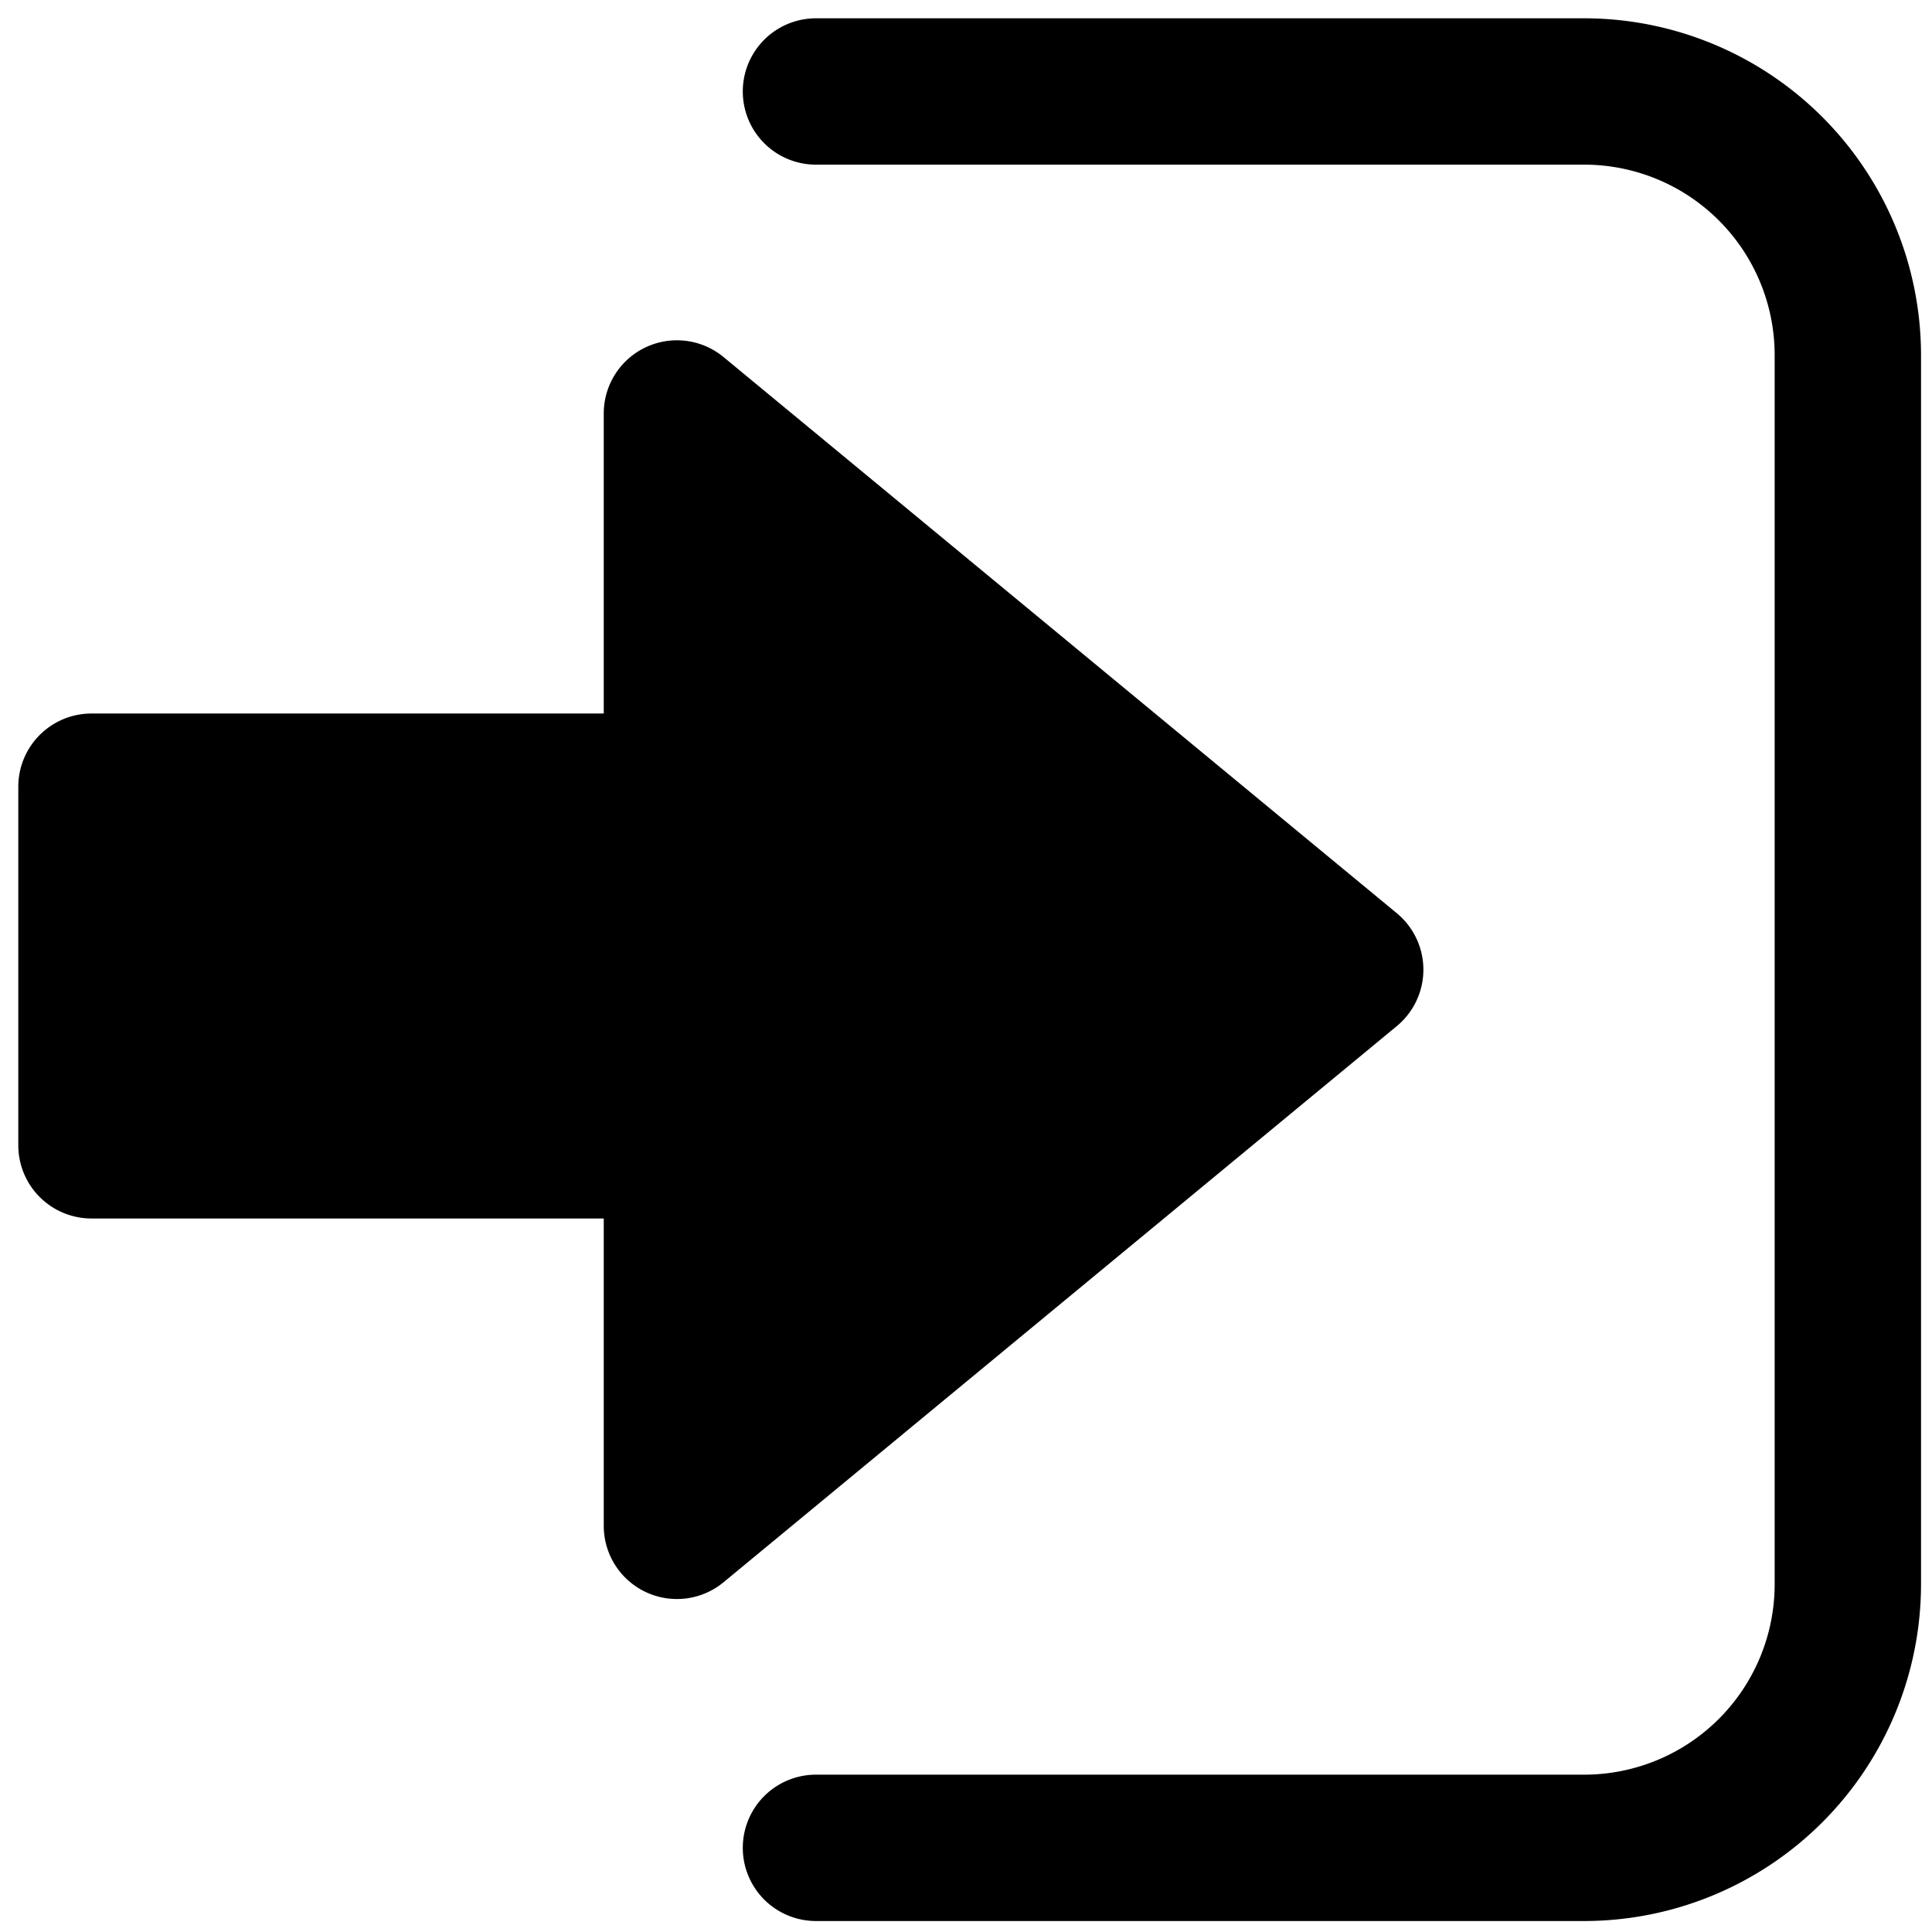 <svg viewBox="0 0 264 264">
    <path d="M216.5 262.5h-105a10 10 0 0 1 0-20h105a26.029 26.029 0 0 0 26-26v-168a26.029 26.029 0 0 0-26-26h-105a10 10 0 0 1 0-20h105a46.052 46.052 0 0 1 46 46v168a46.052 46.052 0 0 1-46 46Z"/>
    <path d="M92.5 156.5h-80v-49h80v-51l92 76-92 76Z"/>
    <path d="M92.5 218.5a9.986 9.986 0 0 1-4.259-.953A10 10 0 0 1 82.5 208.5v-42h-70a10 10 0 0 1-10-10v-49a10 10 0 0 1 10-10h70v-41a10 10 0 0 1 5.739-9.047 10 10 0 0 1 10.63 1.337l92 76a10 10 0 0 1 3.631 7.71 10 10 0 0 1-3.631 7.71l-92 76a10 10 0 0 1-6.369 2.29Zm-70-72h70a10 10 0 0 1 10 10v30.768l66.3-54.768-66.3-54.768V107.5a10 10 0 0 1-10 10h-70Z"/>
</svg>
